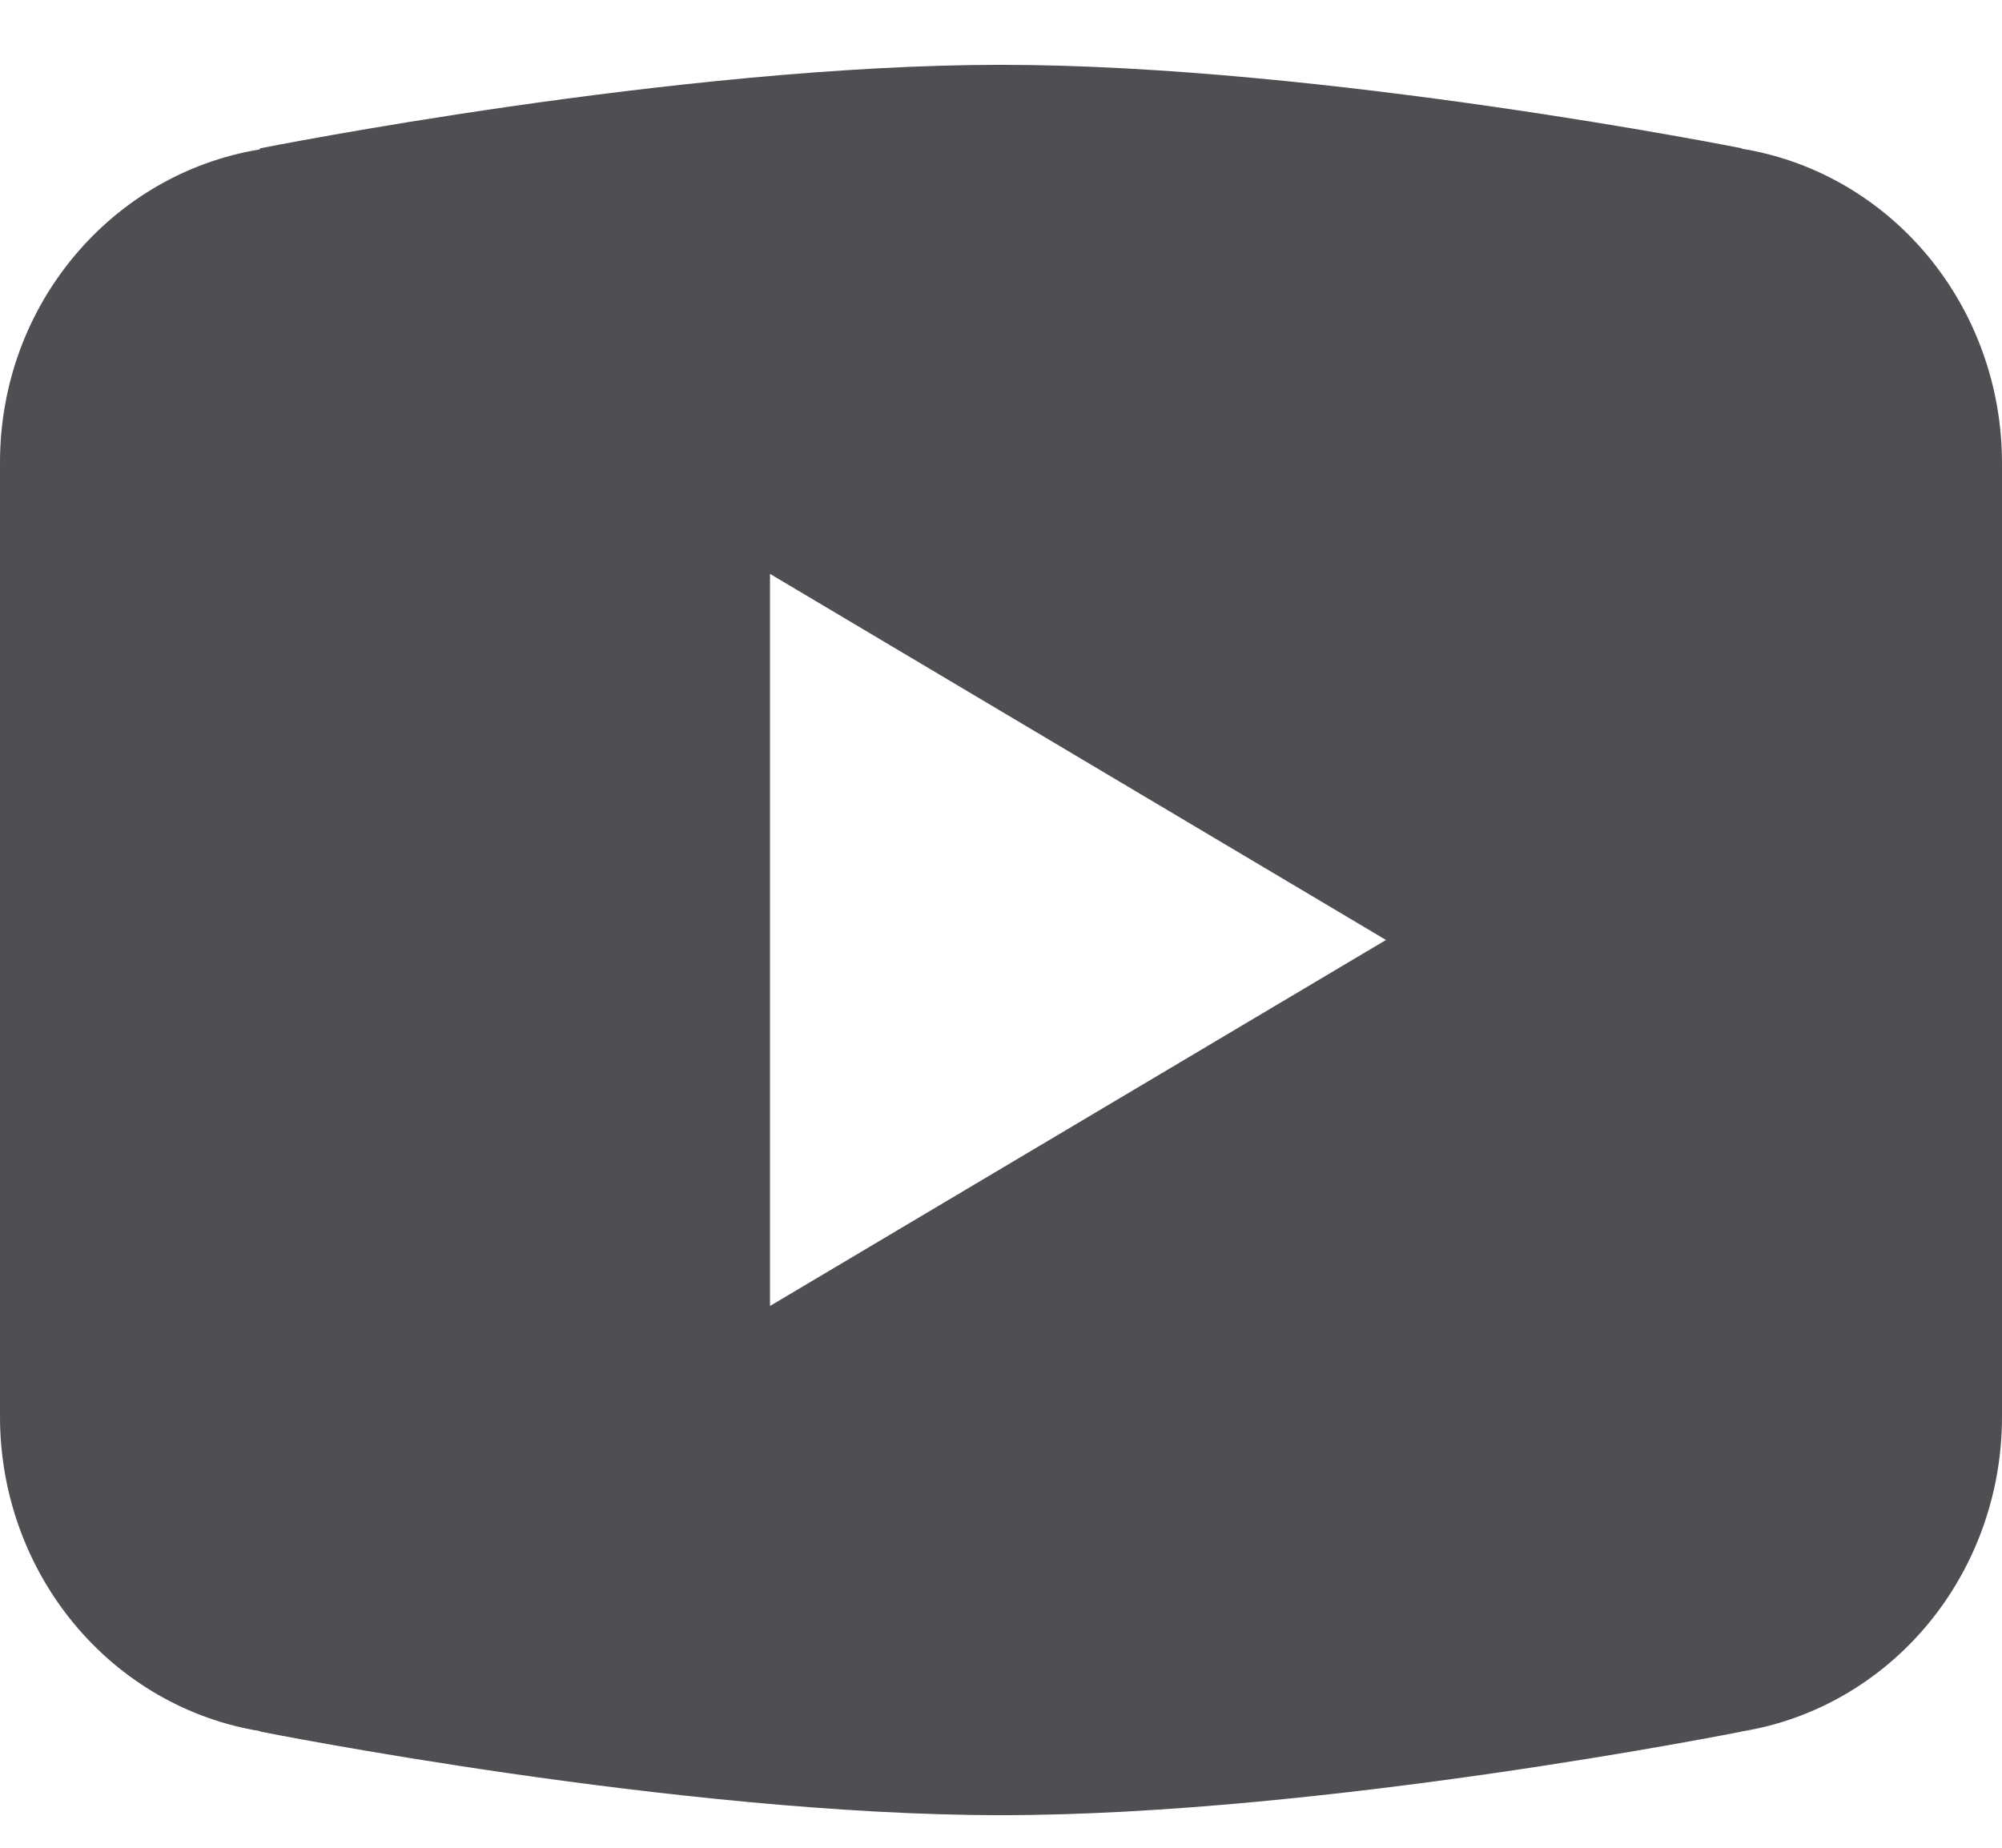 <svg width="26" height="24" viewBox="0 0 26 24" fill="none" xmlns="http://www.w3.org/2000/svg">
<path d="M13 0.842C8.814 0.842 3.381 1.926 3.381 1.926L3.367 1.942C1.461 2.257 0 3.95 0 6.008V12.209V12.21V18.409V18.41C0.002 19.394 0.343 20.344 0.962 21.091C1.581 21.838 2.437 22.332 3.377 22.485L3.381 22.491C3.381 22.491 8.814 23.577 13 23.577C17.186 23.577 22.619 22.491 22.619 22.491L22.621 22.489C23.562 22.337 24.419 21.842 25.039 21.094C25.658 20.346 25.999 19.395 26 18.41V18.409V12.21V12.209V6.008C25.999 5.025 25.658 4.074 25.039 3.327C24.42 2.58 23.563 2.085 22.623 1.932L22.619 1.926C22.619 1.926 17.186 0.842 13 0.842ZM10 7.454L18 12.209L10 16.963V7.454Z" fill="#212427" fill-opacity="0.8"/>
</svg>
